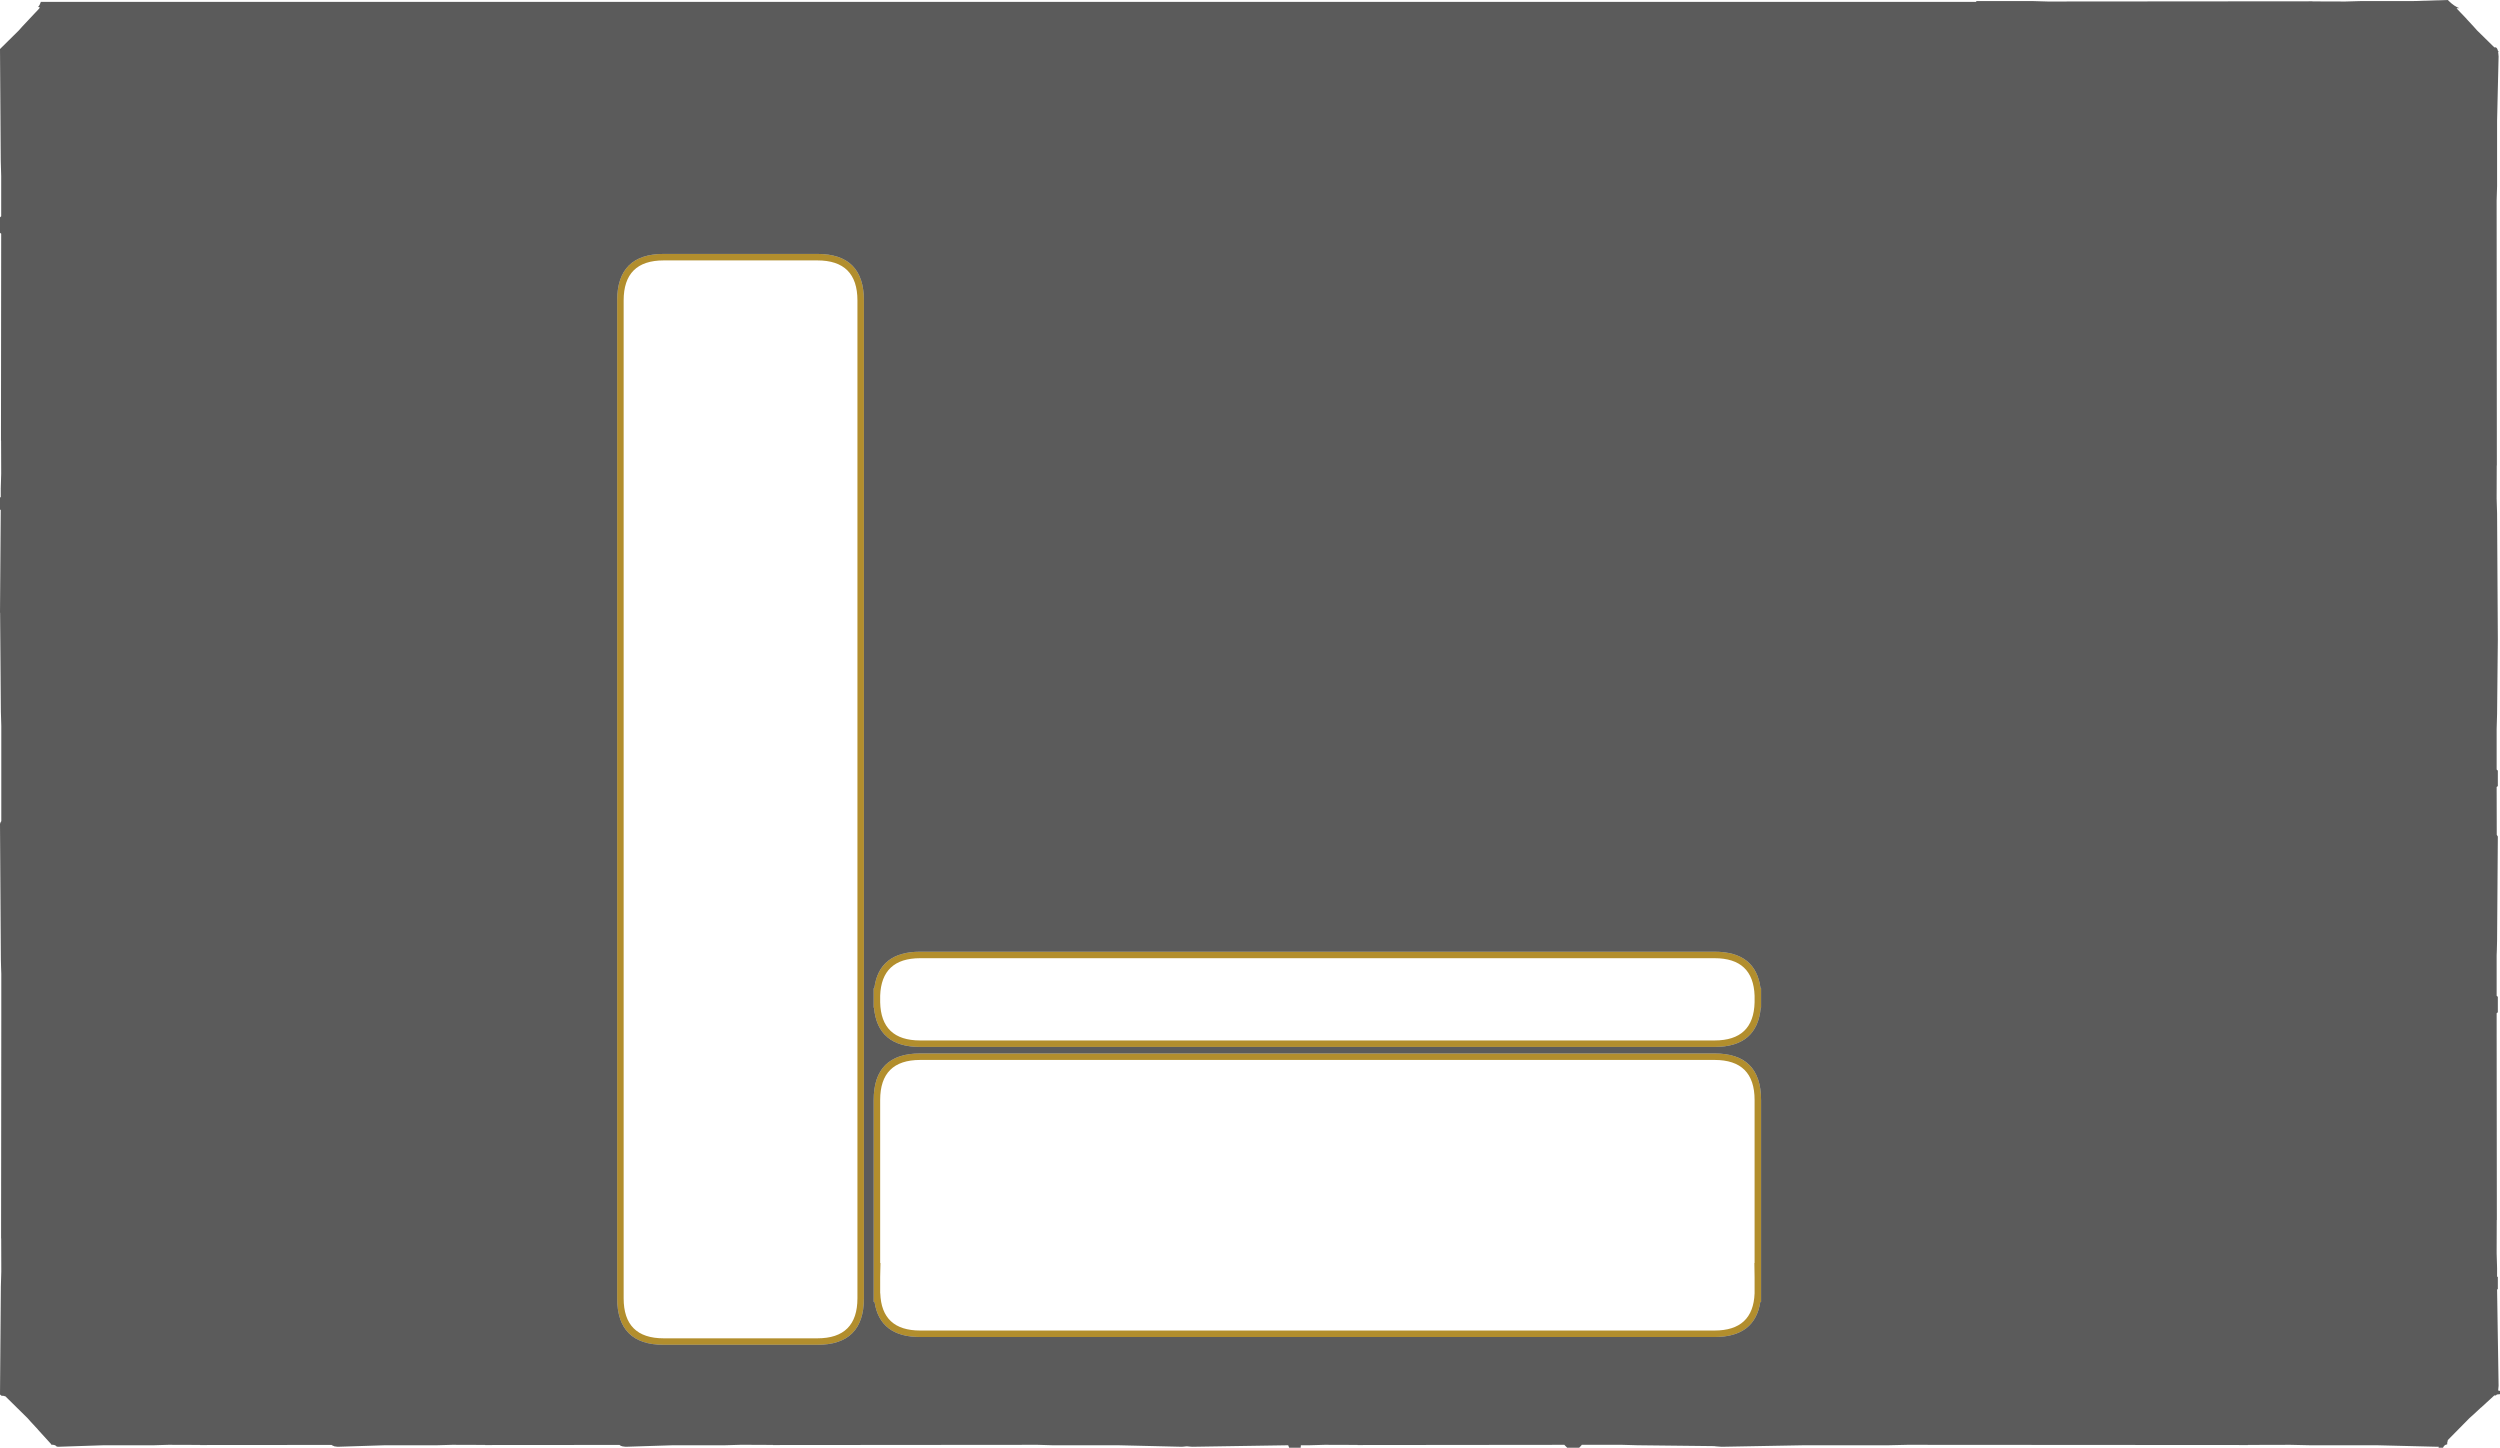 <?xml version="1.0" encoding="UTF-8" standalone="no"?>
<svg xmlns:ffdec="https://www.free-decompiler.com/flash" xmlns:xlink="http://www.w3.org/1999/xlink" ffdec:objectType="frame" height="668.8px" width="1154.9px" xmlns="http://www.w3.org/2000/svg">
  <g transform="matrix(1.0, 0.0, 0.0, 1.0, -4.4, -46.2)">
    <use ffdec:characterId="963" height="668.8" transform="matrix(1.0, 0.0, 0.0, 1.0, 4.4, 46.2)" width="1154.9" xlink:href="#shape0"/>
  </g>
  <defs>
    <g id="shape0" transform="matrix(1.0, 0.0, 0.0, 1.0, -4.4, -46.2)">
      <path d="M817.7 502.7 L817.95 502.7 817.95 511.7 817.8 511.7 Q816.2 529.85 796.45 529.85 L429.5 529.85 Q409.75 529.85 408.15 511.7 L408.0 511.7 408.0 502.7 408.3 502.7 Q410.45 485.85 429.5 485.85 L796.45 485.85 Q815.5 485.85 817.7 502.7 M814.95 506.2 Q814.35 488.85 796.45 488.85 L429.5 488.85 Q411.6 488.85 411.0 506.2 L411.0 509.2 Q411.4 526.85 429.5 526.85 L796.45 526.85 Q814.55 526.85 814.95 509.2 L814.95 506.2 M814.85 629.65 L814.95 629.65 814.95 554.35 Q814.95 535.85 796.45 535.85 L429.5 535.85 Q411.0 535.85 411.0 554.35 L411.0 629.65 411.15 629.65 411.0 636.15 411.0 643.65 411.05 643.65 Q411.65 660.85 429.5 660.85 L796.45 660.85 Q814.3 660.85 814.95 643.65 L814.95 636.15 814.85 629.65 M817.6 647.65 Q815.1 663.85 796.45 663.85 L429.5 663.85 Q410.85 663.85 408.4 647.65 L408.0 647.65 408.0 554.35 Q408.0 532.85 429.5 532.85 L796.45 532.85 Q817.95 532.85 817.95 554.35 L817.95 647.65 817.6 647.65 M382.0 163.5 Q403.5 163.5 403.5 185.0 L403.5 645.95 Q403.5 667.45 382.0 667.45 L311.0 667.45 Q289.5 667.45 289.5 645.95 L289.5 185.0 Q289.5 163.5 311.0 163.5 L382.0 163.5 M400.5 185.0 Q400.5 166.5 382.0 166.5 L311.0 166.5 Q292.5 166.5 292.5 185.0 L292.5 645.95 Q292.5 664.45 311.0 664.45 L382.0 664.45 Q400.5 664.45 400.5 645.95 L400.5 185.0" fill="#b28e2d" fill-rule="evenodd" stroke="none"/>
      <path d="M1135.2 46.2 L1135.7 46.7 Q1138.15 49.1 1140.55 50.0 L1139.8 50.0 1139.6 50.0 1139.25 50.0 1139.55 50.4 1143.9 54.95 1143.85 54.95 1147.1 58.45 1148.7 60.25 1156.7 68.1 Q1157.75 67.75 1158.25 69.3 L1158.35 69.75 1158.75 70.15 1158.45 70.2 1158.6 71.7 1158.6 71.75 1158.65 72.3 1157.95 101.95 1157.95 131.95 1157.95 132.15 1157.75 138.95 1157.85 261.2 1157.8 261.2 1157.75 276.4 1157.95 283.4 1158.3 341.55 1157.95 376.05 1157.75 383.05 1157.75 401.7 1158.3 402.2 1158.3 409.35 1157.9 409.65 1157.75 409.75 1157.8 431.85 1158.3 432.65 1157.95 480.55 1157.85 484.95 1157.75 487.55 1157.75 506.2 1157.8 506.25 1158.3 506.7 1158.3 513.85 1157.9 514.15 1157.8 514.25 1157.75 514.25 1157.75 520.5 1157.75 520.85 1157.85 609.8 1157.8 609.8 1157.75 625.0 1157.95 632.0 1157.95 636.0 1158.3 636.05 1158.3 641.75 1157.95 641.85 1158.65 686.25 1158.65 686.4 1158.6 686.85 1158.6 686.9 1158.45 688.55 1159.3 688.75 1159.3 690.25 1157.85 690.4 Q1157.4 691.05 1156.7 690.8 L1150.55 696.45 1150.55 696.4 1147.05 699.65 1145.25 701.25 1135.2 711.45 1135.15 711.7 1135.1 712.05 1134.95 712.45 1134.9 713.45 Q1133.6 713.55 1132.95 715.0 L1130.95 715.0 1130.95 714.5 1130.4 714.55 1102.3 713.85 1071.4 713.85 1062.4 713.65 1042.85 713.7 1042.85 713.75 885.55 713.65 876.8 713.85 876.55 713.85 837.95 713.85 799.75 714.55 799.05 714.5 799.0 714.5 797.05 714.35 796.35 714.25 760.8 713.85 753.8 713.65 735.15 713.65 734.35 714.55 733.9 715.0 728.4 715.0 727.2 713.8 727.1 713.65 631.55 713.75 631.55 713.7 616.35 713.65 609.35 713.85 605.35 713.85 605.25 715.0 599.95 715.0 599.5 713.85 555.1 714.55 554.5 714.5 554.45 714.5 552.8 714.35 552.65 714.35 552.5 714.35 551.0 714.5 550.95 714.5 550.4 714.55 520.75 713.85 490.75 713.85 490.55 713.85 483.75 713.65 361.5 713.75 361.5 713.7 350.2 713.65 349.65 713.65 346.3 713.65 339.3 713.85 315.3 713.85 293.45 714.55 293.05 714.5 293.0 714.5 291.9 714.35 Q291.0 714.15 290.6 713.7 L228.5 713.75 228.5 713.7 213.3 713.65 206.3 713.85 182.3 713.85 160.45 714.55 160.05 714.5 160.0 714.5 158.9 714.35 157.75 713.85 157.6 713.7 96.85 713.75 96.85 713.7 82.2 713.65 75.5 713.85 52.4 713.85 31.35 714.55 31.0 714.5 30.95 714.5 30.65 714.5 Q30.05 713.75 28.95 713.65 L28.0 713.55 28.0 713.3 21.9 706.6 21.95 706.6 18.7 703.1 17.1 701.3 6.9 691.25 6.85 691.25 6.65 691.2 5.9 691.0 5.15 691.0 4.4 690.4 4.8 640.5 5.0 633.5 4.95 618.3 4.9 618.3 5.0 517.6 5.0 513.4 5.0 506.2 5.0 505.0 5.0 496.05 4.9 493.2 4.8 489.25 4.8 489.05 4.4 426.8 Q4.6 425.95 5.0 425.55 L5.0 381.55 4.8 374.75 4.8 374.55 4.45 329.35 4.4 329.15 4.75 281.75 4.4 281.65 4.4 275.95 4.75 275.9 4.75 271.9 4.95 264.9 4.9 249.7 4.85 249.7 4.95 154.15 4.8 154.05 4.4 153.75 4.4 146.6 4.95 146.1 4.95 127.45 4.75 120.45 4.4 68.85 13.1 60.25 14.7 58.45 22.5 50.15 22.5 50.1 22.85 49.65 22.05 49.4 22.0 49.4 Q22.75 48.65 23.15 47.4 L23.25 47.05 917.35 47.05 917.35 46.7 943.4 46.7 943.6 46.7 950.4 46.9 1072.65 46.8 1072.65 46.85 1087.85 46.9 1094.85 46.7 1118.85 46.7 1135.2 46.2 M817.7 502.7 Q815.5 485.85 796.45 485.85 L429.5 485.85 Q410.45 485.85 408.3 502.7 L408.0 502.7 408.0 511.7 408.15 511.7 Q409.75 529.85 429.5 529.85 L796.45 529.85 Q816.2 529.85 817.8 511.7 L817.95 511.7 817.95 502.7 817.7 502.7 M817.6 647.65 L817.95 647.65 817.95 554.35 Q817.95 532.85 796.45 532.85 L429.5 532.85 Q408.0 532.85 408.0 554.35 L408.0 647.65 408.4 647.65 Q410.85 663.85 429.5 663.85 L796.45 663.85 Q815.1 663.85 817.6 647.65 M382.0 163.5 L311.0 163.5 Q289.5 163.5 289.5 185.0 L289.5 645.95 Q289.5 667.45 311.0 667.45 L382.0 667.45 Q403.5 667.45 403.5 645.95 L403.5 185.0 Q403.5 163.5 382.0 163.5" fill="#252525" fill-opacity="0.749" fill-rule="evenodd" stroke="none"/>
    </g>
  </defs>
</svg>
